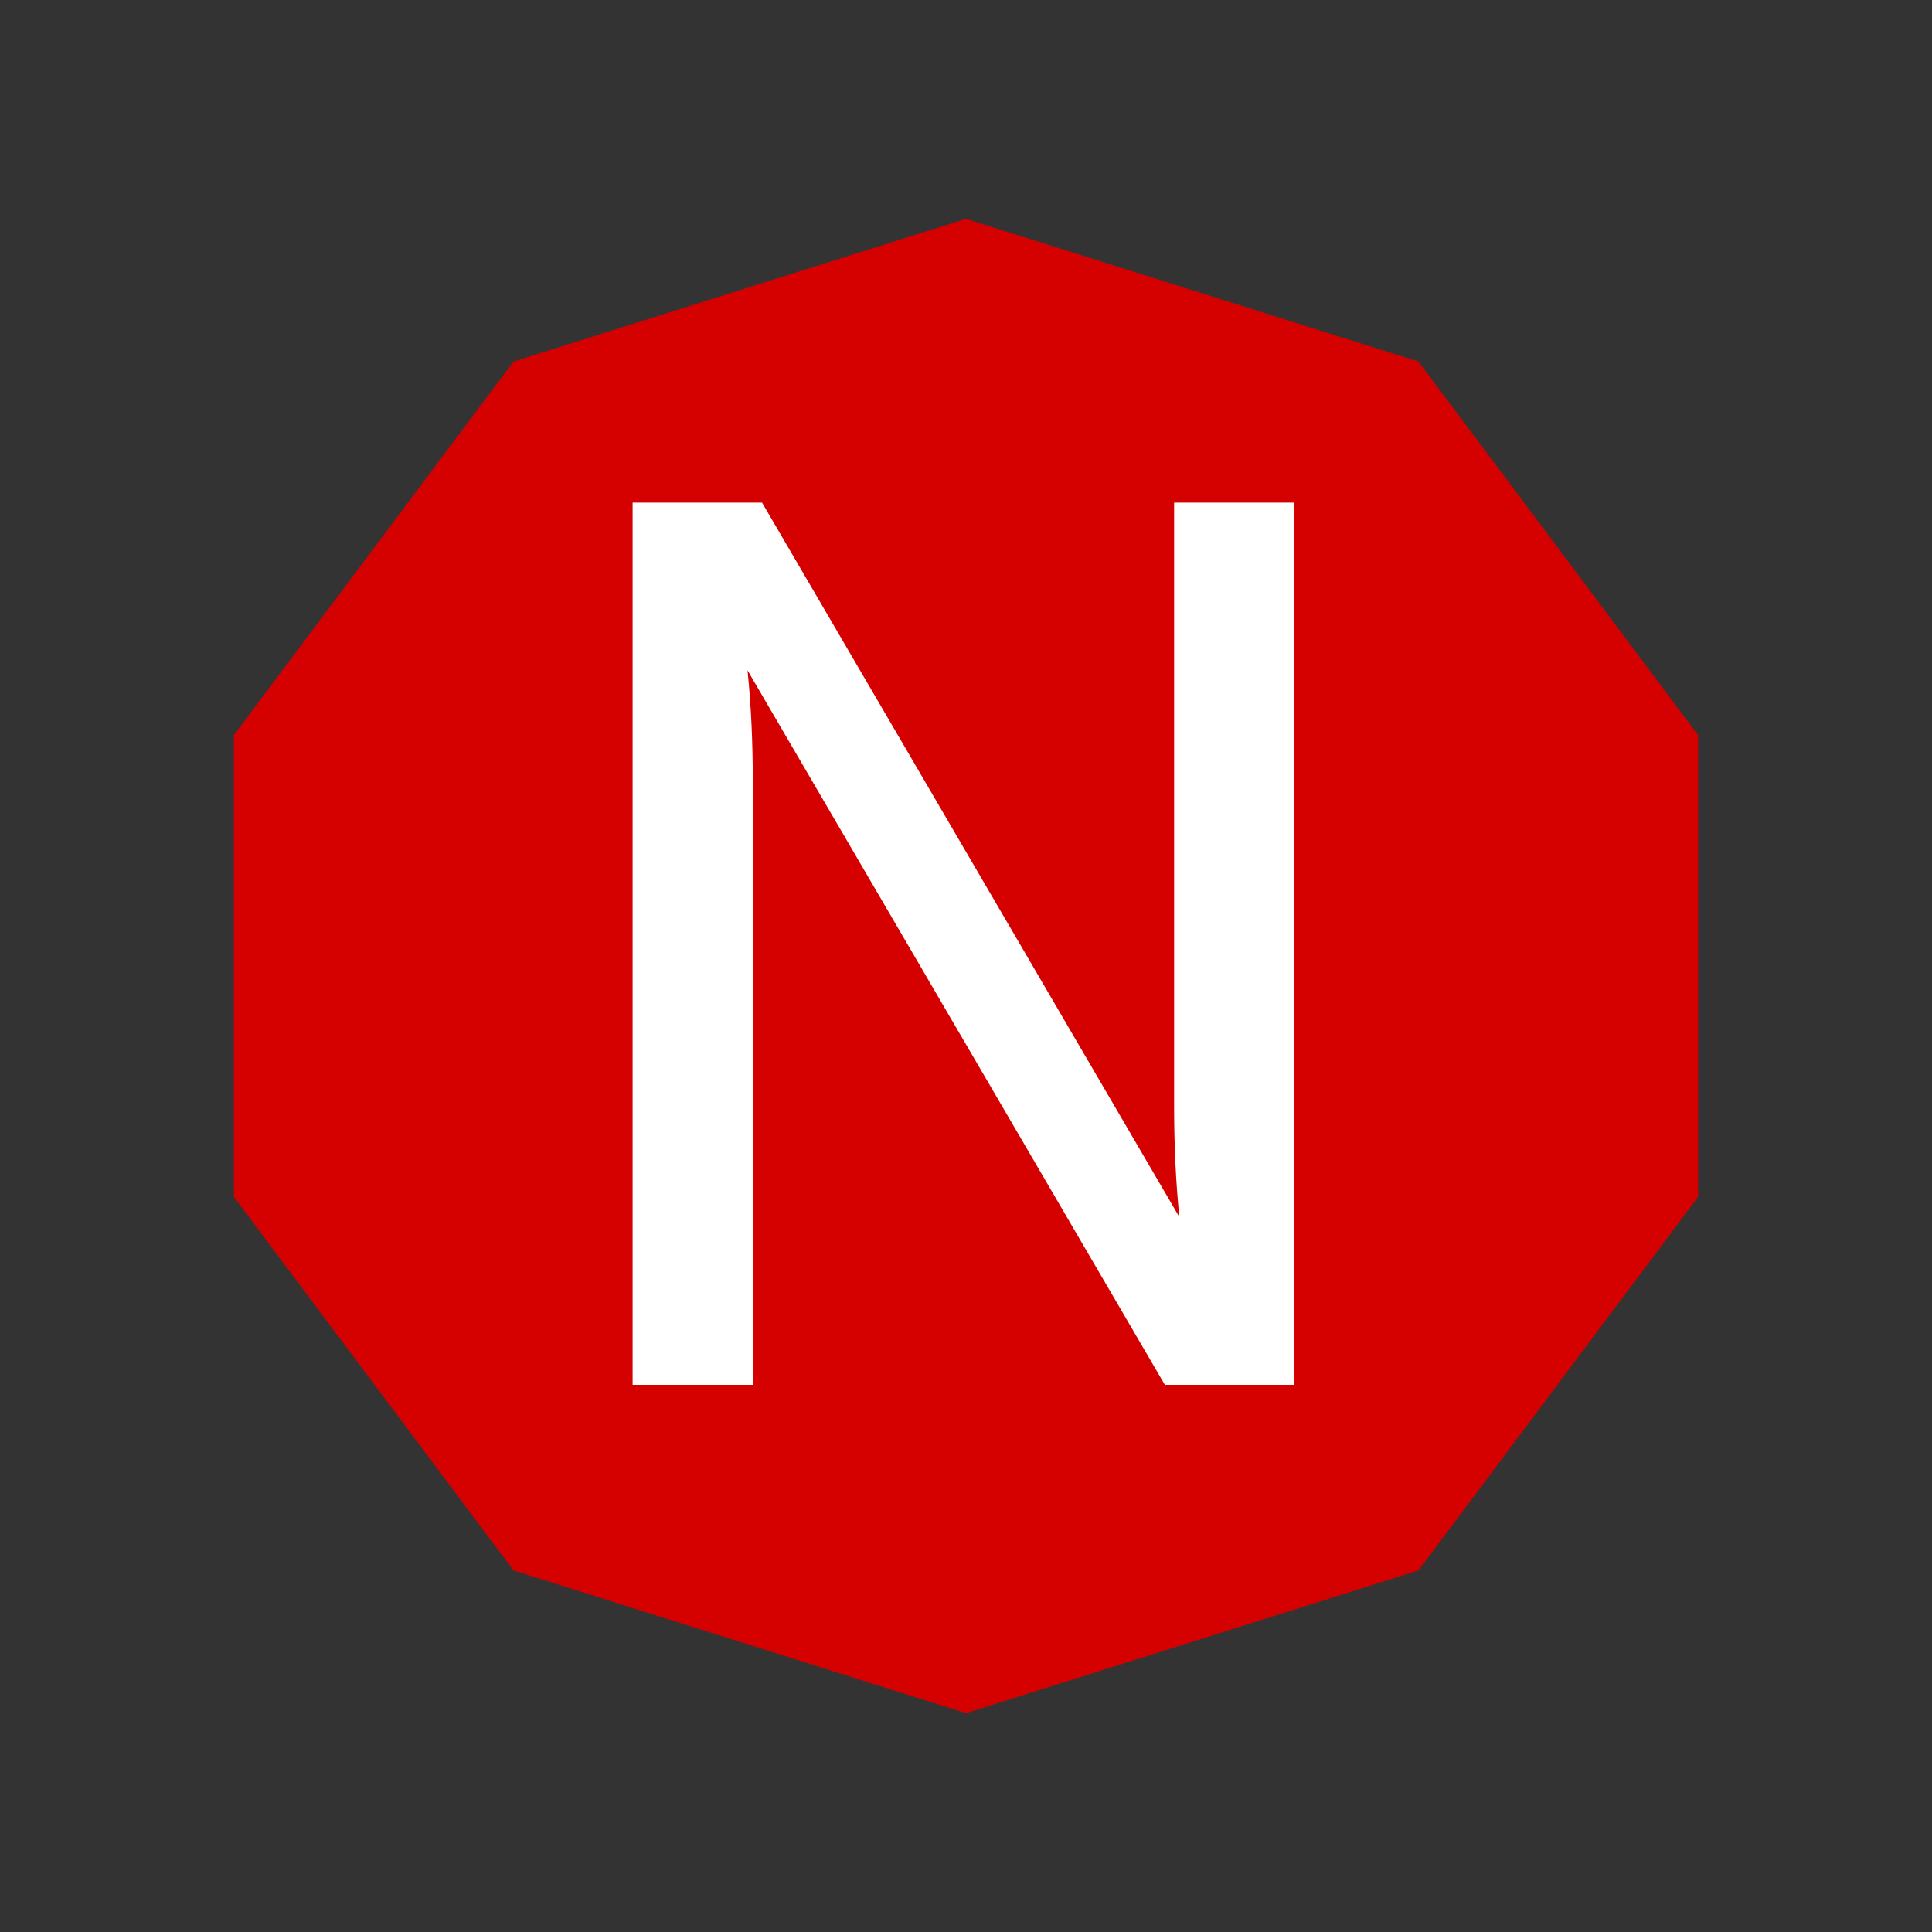 <svg width="512" height="512" viewBox="0 0 512 512" fill="none" xmlns="http://www.w3.org/2000/svg">
<rect x="0" y="0" width="512" height="512" fill="#333333" stroke="none"/>
<path d="M256 58L375.908 95.815L450.016 194.815V317.185L375.908 416.185L256 454L136.092 416.185L61.984 317.185V194.815L136.092 95.815L256 58Z" fill="#D50000"/>
<path d="M343 367H308.7L198.1 177.65C199.033 186.75 199.5 196.55 199.5 207.05V367H167.65V133.2H201.95L312.55 322.55C311.617 313.45 311.15 303.65 311.15 293.15V133.2H343V367Z" fill="white"/>
</svg>
